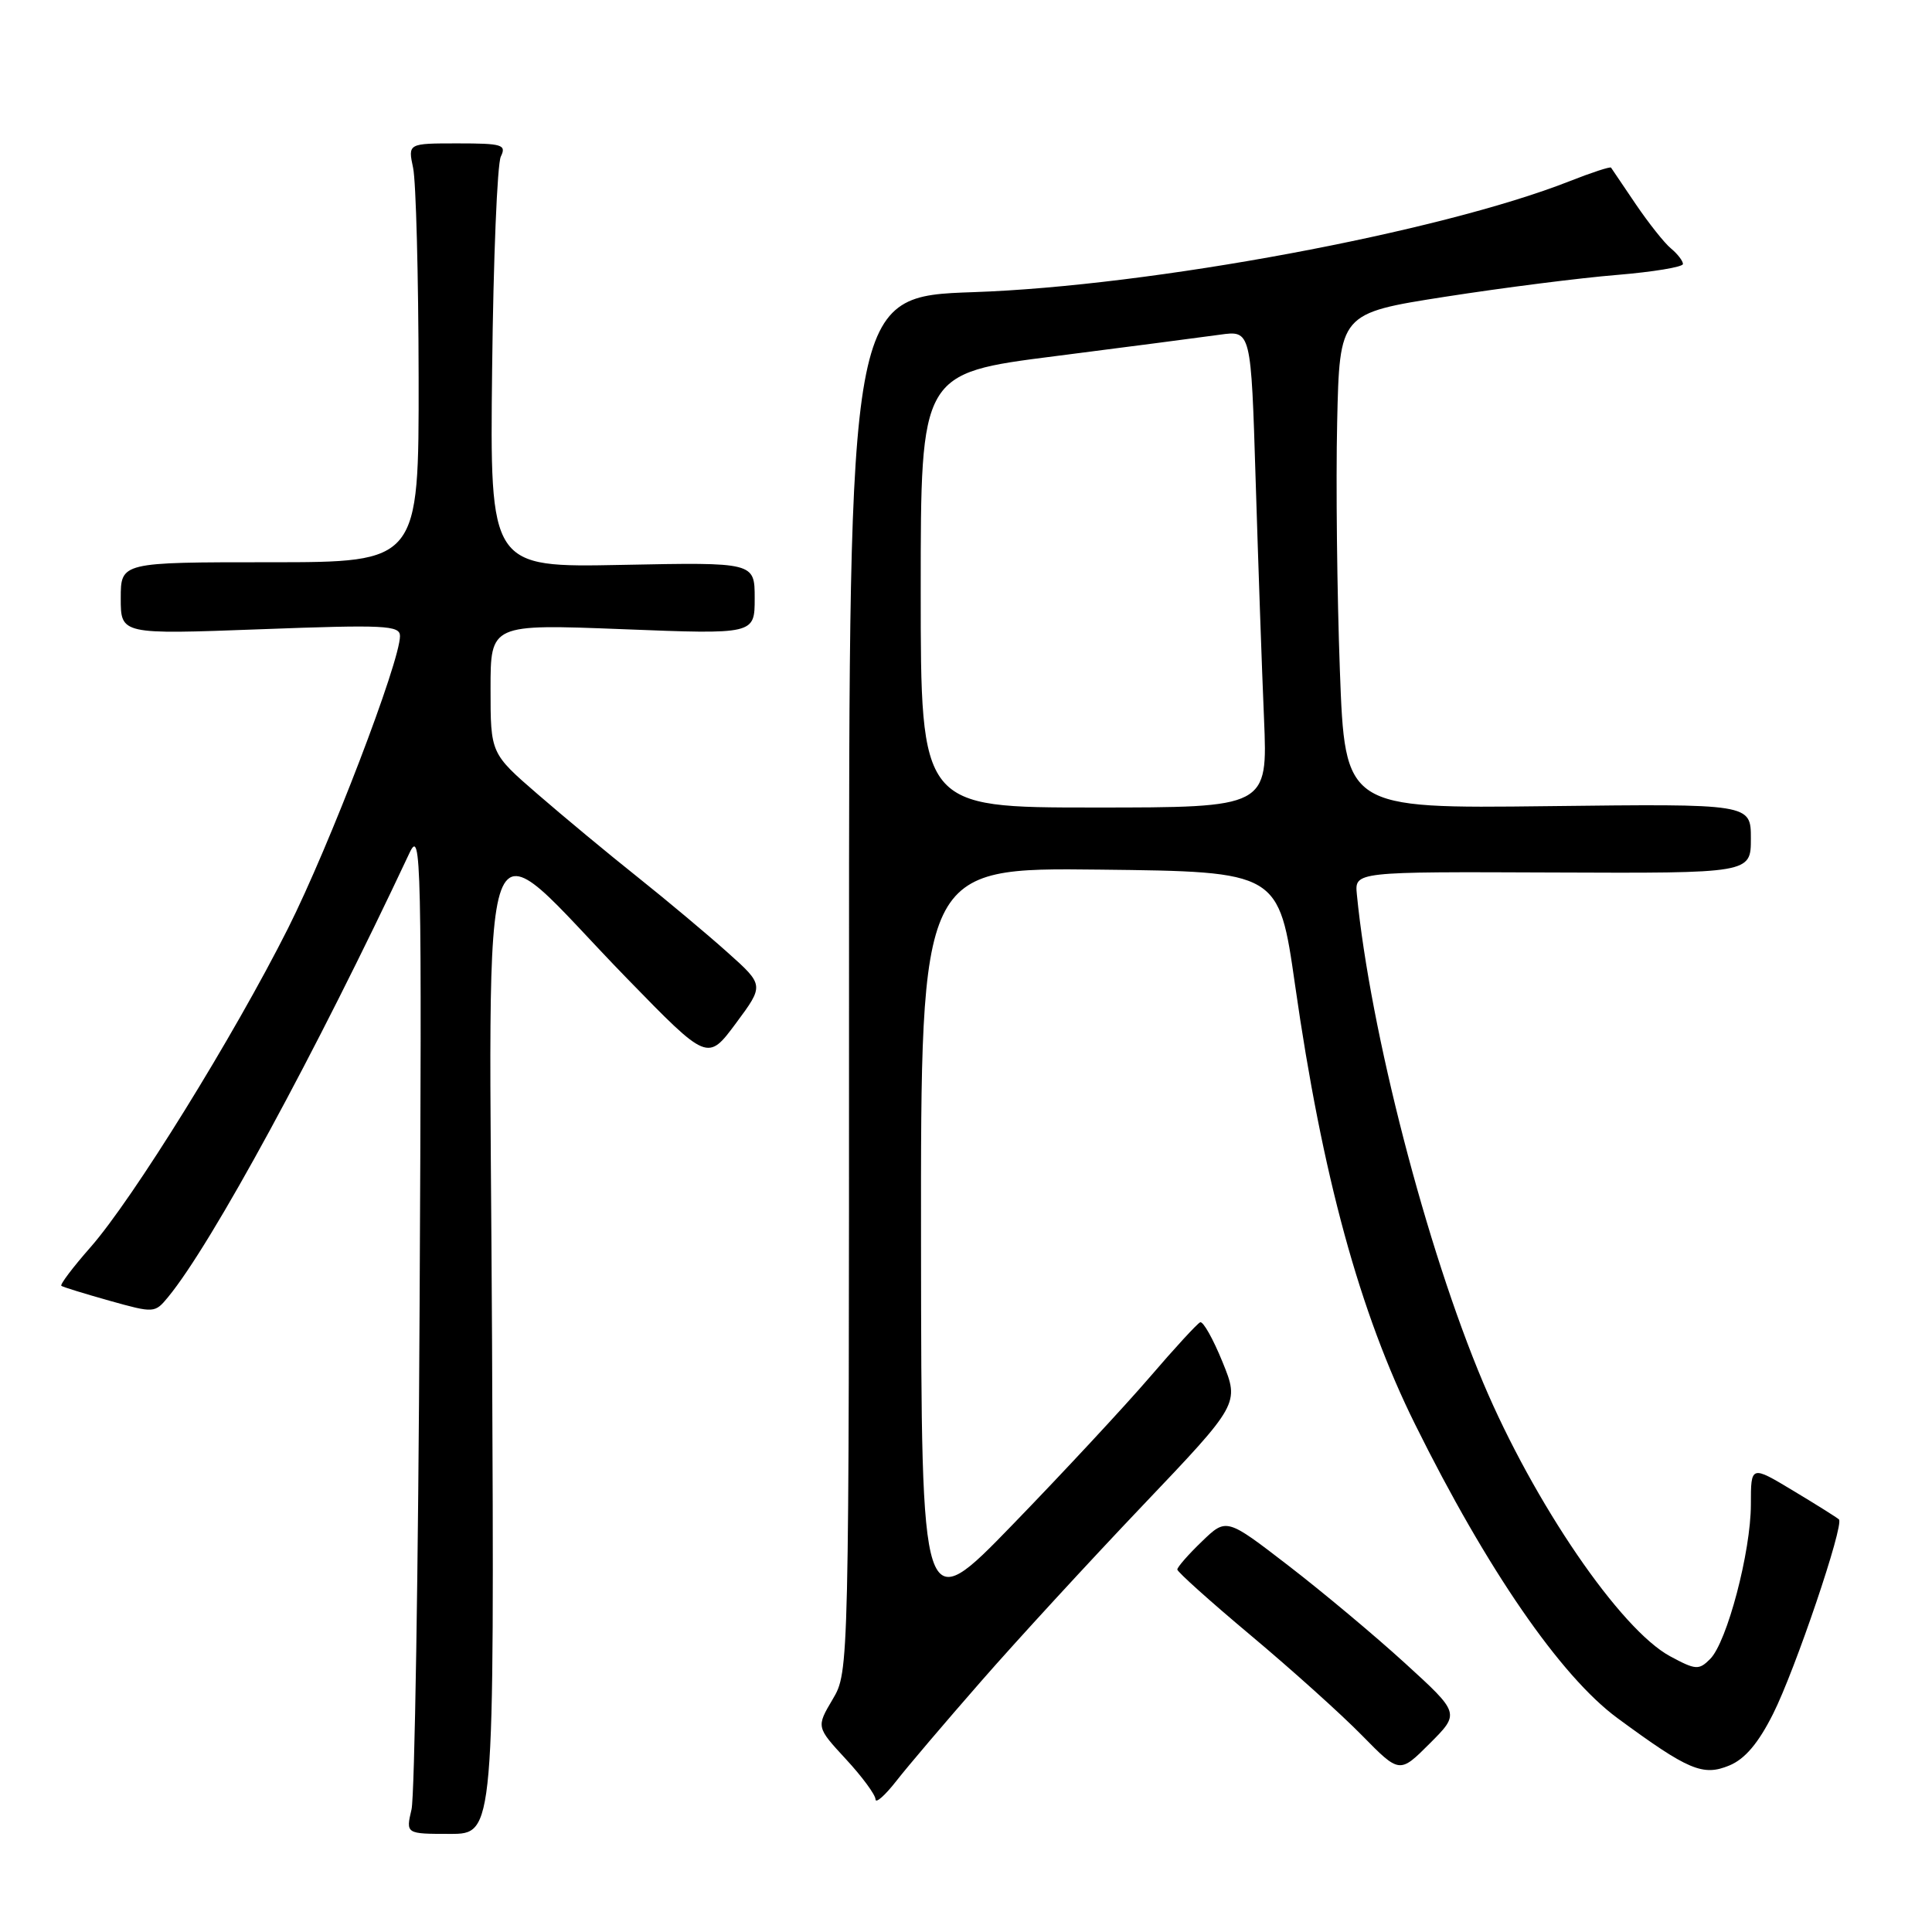 <?xml version="1.0" encoding="UTF-8" standalone="no"?>
<!DOCTYPE svg PUBLIC "-//W3C//DTD SVG 1.1//EN" "http://www.w3.org/Graphics/SVG/1.1/DTD/svg11.dtd" >
<svg xmlns="http://www.w3.org/2000/svg" xmlns:xlink="http://www.w3.org/1999/xlink" version="1.1" viewBox="0 0 256 256">
 <g >
 <path fill="currentColor"
d=" M 65.20 177.87 C 64.85 103.25 62.78 108.81 83.14 129.71 C 93.77 140.63 93.77 140.63 97.52 135.58 C 101.26 130.54 101.26 130.54 96.38 126.18 C 93.70 123.78 88.35 119.30 84.50 116.23 C 80.65 113.17 74.69 108.22 71.25 105.24 C 65.00 99.83 65.00 99.83 65.00 91.26 C 65.00 82.69 65.00 82.69 82.50 83.37 C 100.00 84.06 100.00 84.06 100.00 79.28 C 100.00 74.50 100.00 74.50 82.45 74.85 C 64.91 75.20 64.91 75.20 65.21 48.85 C 65.37 34.36 65.89 21.71 66.36 20.75 C 67.13 19.17 66.56 19.00 60.63 19.00 C 54.05 19.00 54.05 19.00 54.74 22.25 C 55.12 24.04 55.45 36.52 55.47 50.00 C 55.50 74.50 55.50 74.50 35.75 74.50 C 16.00 74.50 16.00 74.50 16.00 79.28 C 16.00 84.07 16.00 84.07 34.50 83.38 C 51.03 82.76 53.00 82.86 53.00 84.28 C 53.00 87.69 43.65 112.09 38.17 123.00 C 30.98 137.30 17.58 158.93 11.97 165.29 C 9.65 167.93 7.92 170.22 8.13 170.38 C 8.33 170.54 11.20 171.42 14.50 172.35 C 20.43 174.01 20.52 174.00 22.28 171.86 C 28.03 164.89 41.83 139.50 54.27 113.00 C 55.82 109.72 55.90 113.47 55.60 173.00 C 55.43 207.93 54.94 237.96 54.53 239.75 C 53.77 243.00 53.77 243.00 59.64 243.00 C 65.50 243.00 65.50 243.00 65.20 177.87 Z  M 130.00 222.78 C 134.67 217.43 144.29 206.97 151.37 199.53 C 164.24 186.01 164.24 186.01 161.99 180.47 C 160.75 177.42 159.42 175.05 159.03 175.21 C 158.65 175.37 155.63 178.65 152.33 182.50 C 149.02 186.35 140.87 195.12 134.20 202.00 C 122.09 214.50 122.09 214.50 122.04 164.73 C 122.00 114.96 122.00 114.96 145.73 115.23 C 169.45 115.50 169.45 115.50 171.60 130.50 C 175.21 155.81 180.16 173.92 187.51 188.74 C 197.02 207.94 206.78 222.11 214.32 227.66 C 223.73 234.58 225.64 235.39 229.16 233.93 C 231.21 233.08 232.99 230.99 234.94 227.10 C 237.87 221.29 244.38 202.05 243.67 201.33 C 243.44 201.11 240.73 199.40 237.63 197.54 C 232.00 194.15 232.00 194.15 232.00 199.34 C 232.00 205.60 228.84 217.59 226.60 219.83 C 225.11 221.32 224.69 221.29 221.31 219.47 C 214.71 215.92 203.27 199.18 196.53 183.22 C 188.99 165.34 181.56 136.59 179.79 118.50 C 179.50 115.50 179.50 115.50 205.75 115.61 C 232.00 115.72 232.00 115.72 232.00 111.11 C 232.00 106.50 232.00 106.50 205.11 106.82 C 178.22 107.14 178.22 107.14 177.54 88.82 C 177.17 78.74 177.00 63.98 177.18 56.00 C 177.50 41.51 177.50 41.51 191.50 39.32 C 199.20 38.12 209.44 36.82 214.25 36.43 C 219.06 36.03 223.00 35.38 223.00 34.98 C 223.00 34.58 222.29 33.65 221.42 32.93 C 220.54 32.21 218.45 29.56 216.75 27.06 C 215.06 24.55 213.58 22.37 213.47 22.21 C 213.35 22.06 210.89 22.86 207.98 24.01 C 190.80 30.78 152.50 37.91 129.00 38.71 C 112.50 39.28 112.50 39.28 112.50 130.39 C 112.50 221.50 112.50 221.50 110.33 225.17 C 108.16 228.84 108.16 228.84 112.08 233.09 C 114.24 235.42 116.00 237.82 116.01 238.42 C 116.02 239.01 117.25 237.93 118.76 236.00 C 120.26 234.07 125.32 228.13 130.00 222.78 Z  M 186.17 220.38 C 182.16 216.72 175.20 210.90 170.69 207.43 C 162.50 201.12 162.50 201.12 159.25 204.26 C 157.46 205.98 156.00 207.65 156.00 207.97 C 156.00 208.28 160.39 212.22 165.75 216.71 C 171.11 221.20 177.74 227.16 180.47 229.95 C 185.45 235.02 185.45 235.02 189.45 231.02 C 193.45 227.02 193.45 227.02 186.17 220.38 Z  M 122.00 78.23 C 122.00 49.46 122.00 49.46 139.75 47.20 C 149.51 45.95 159.36 44.67 161.64 44.35 C 165.77 43.77 165.77 43.77 166.38 63.63 C 166.72 74.56 167.21 88.79 167.49 95.25 C 167.98 107.00 167.98 107.00 144.99 107.00 C 122.00 107.00 122.00 107.00 122.00 78.23 Z "/>
</g>
</svg>